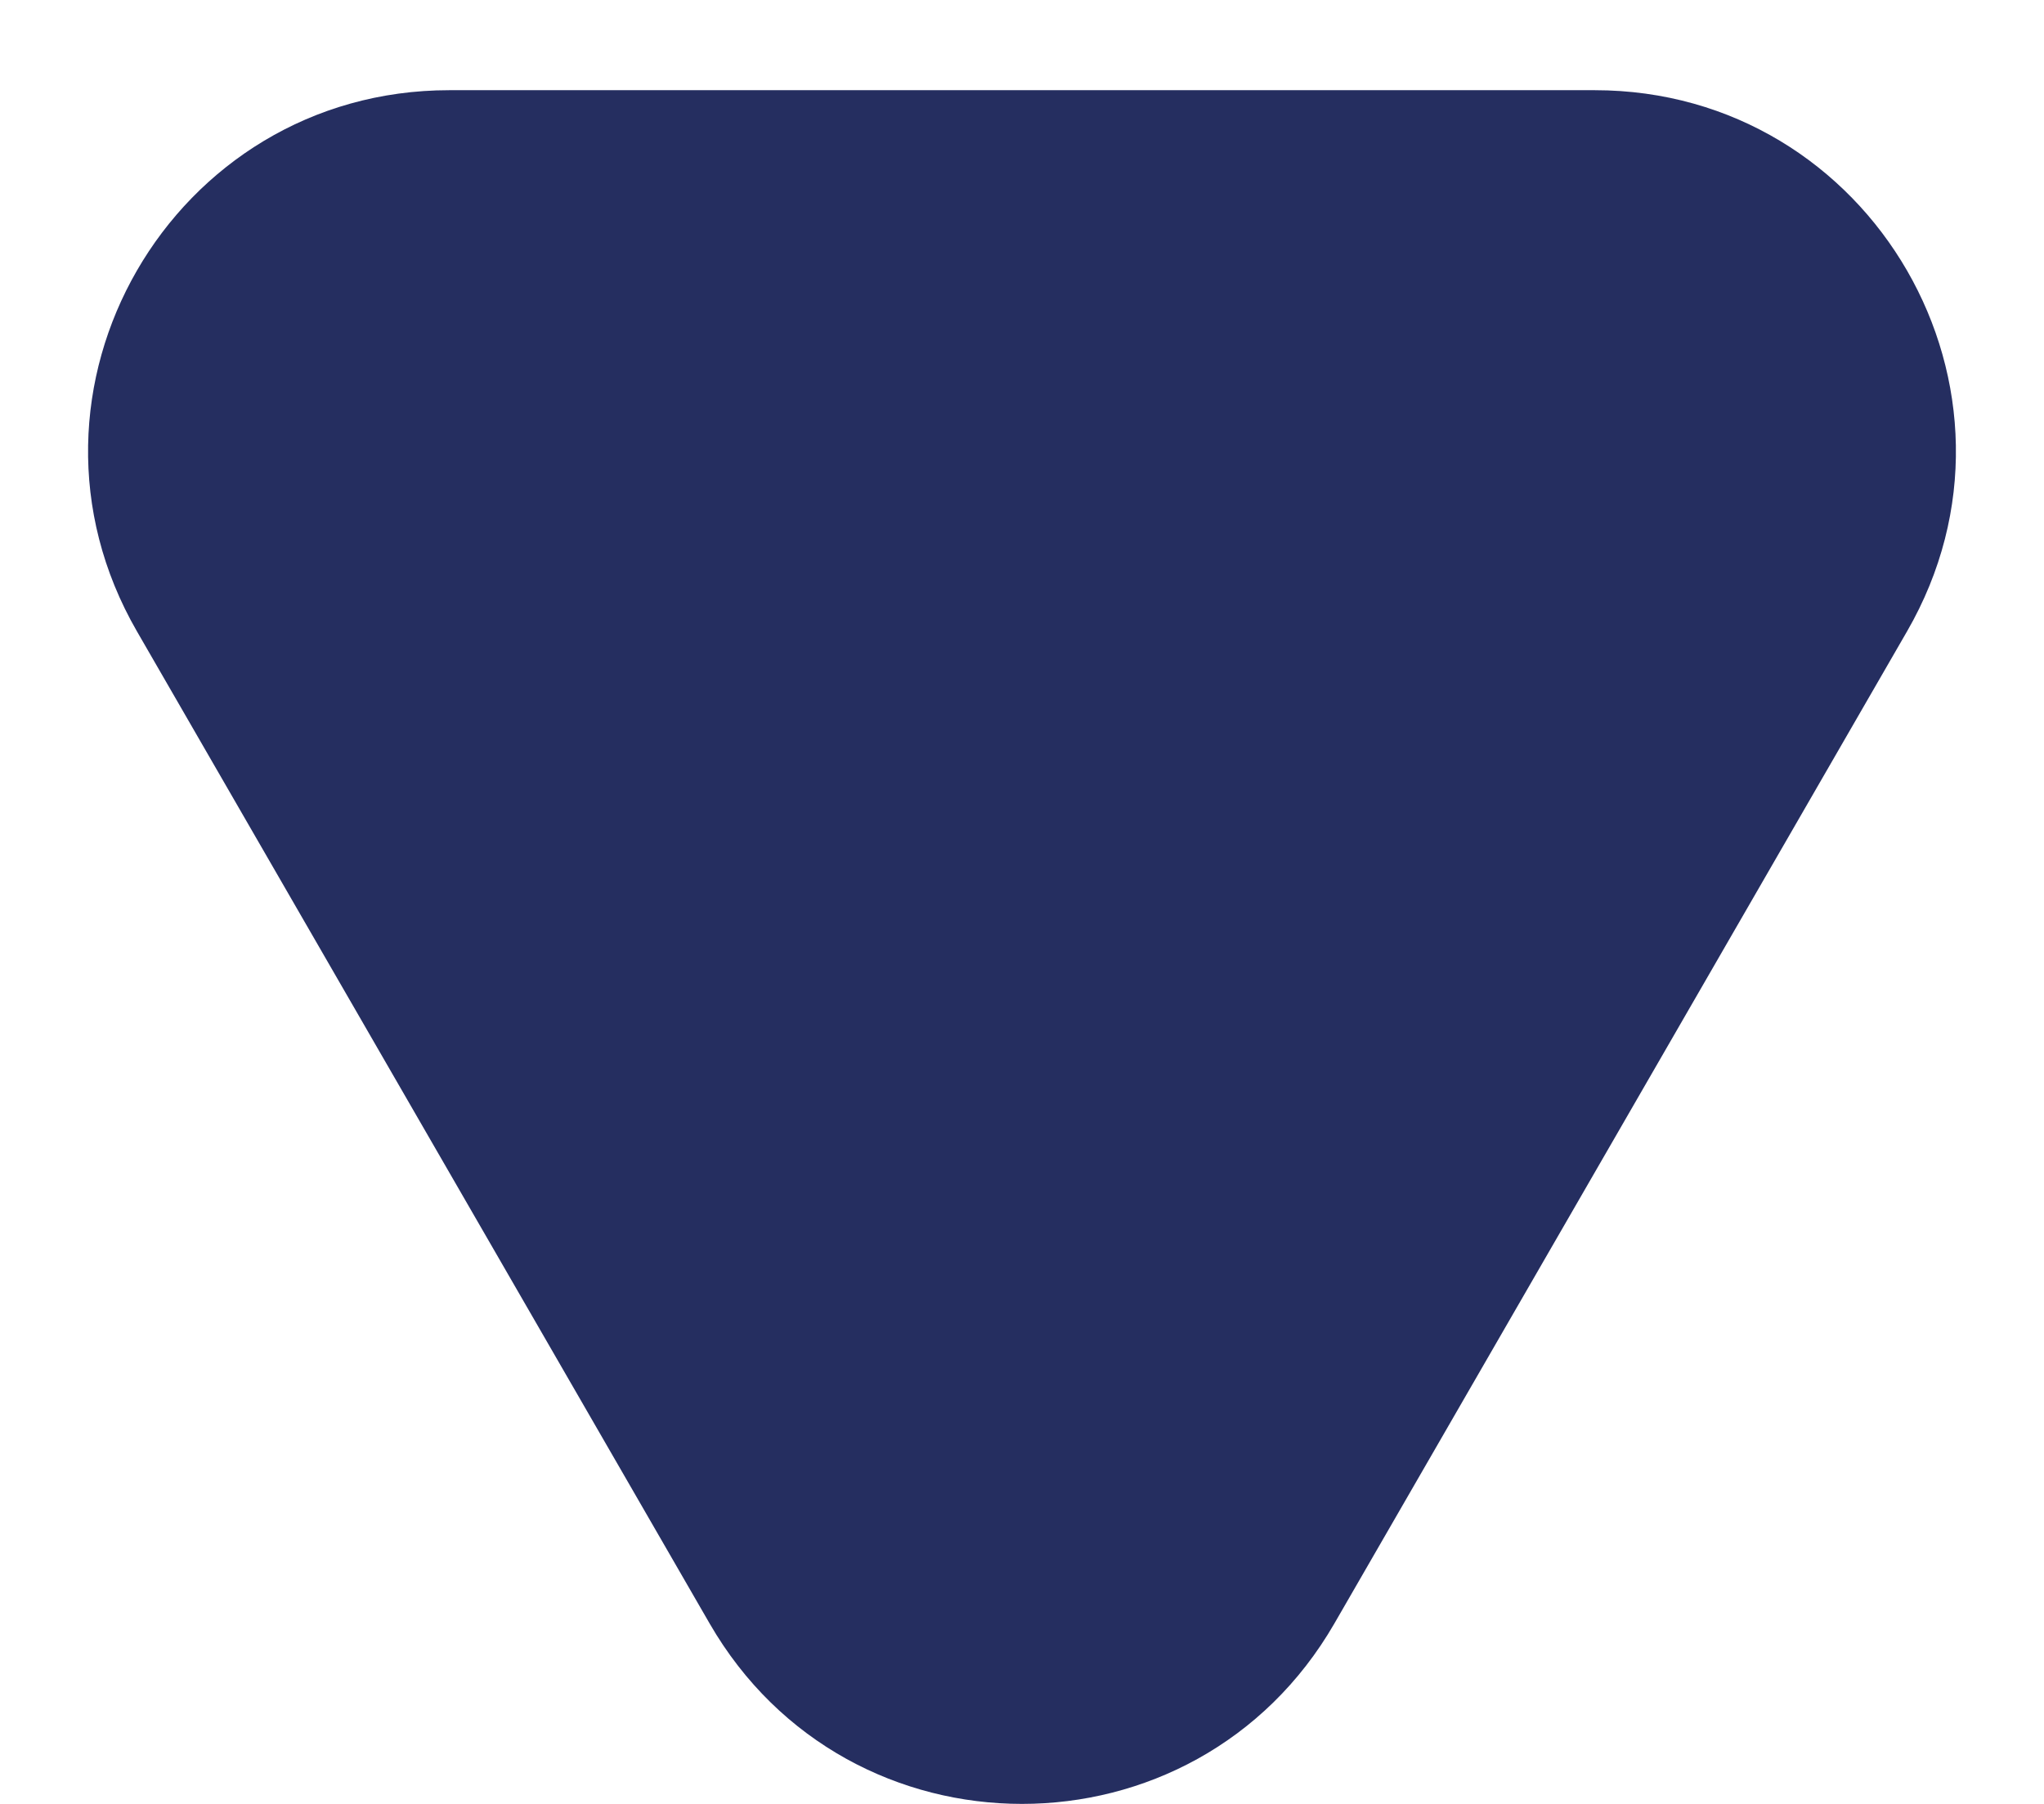 <svg width="17" height="15" viewBox="0 0 17 15" fill="none" xmlns="http://www.w3.org/2000/svg">
<path d="M11.098 13.5C9.943 15.5 7.057 15.5 5.902 13.5L1.139 5.25C-0.016 3.25 1.427 0.75 3.737 0.75L13.263 0.75C15.572 0.75 17.016 3.25 15.861 5.25L11.098 13.5Z" fill="#252E60"/>
</svg>
